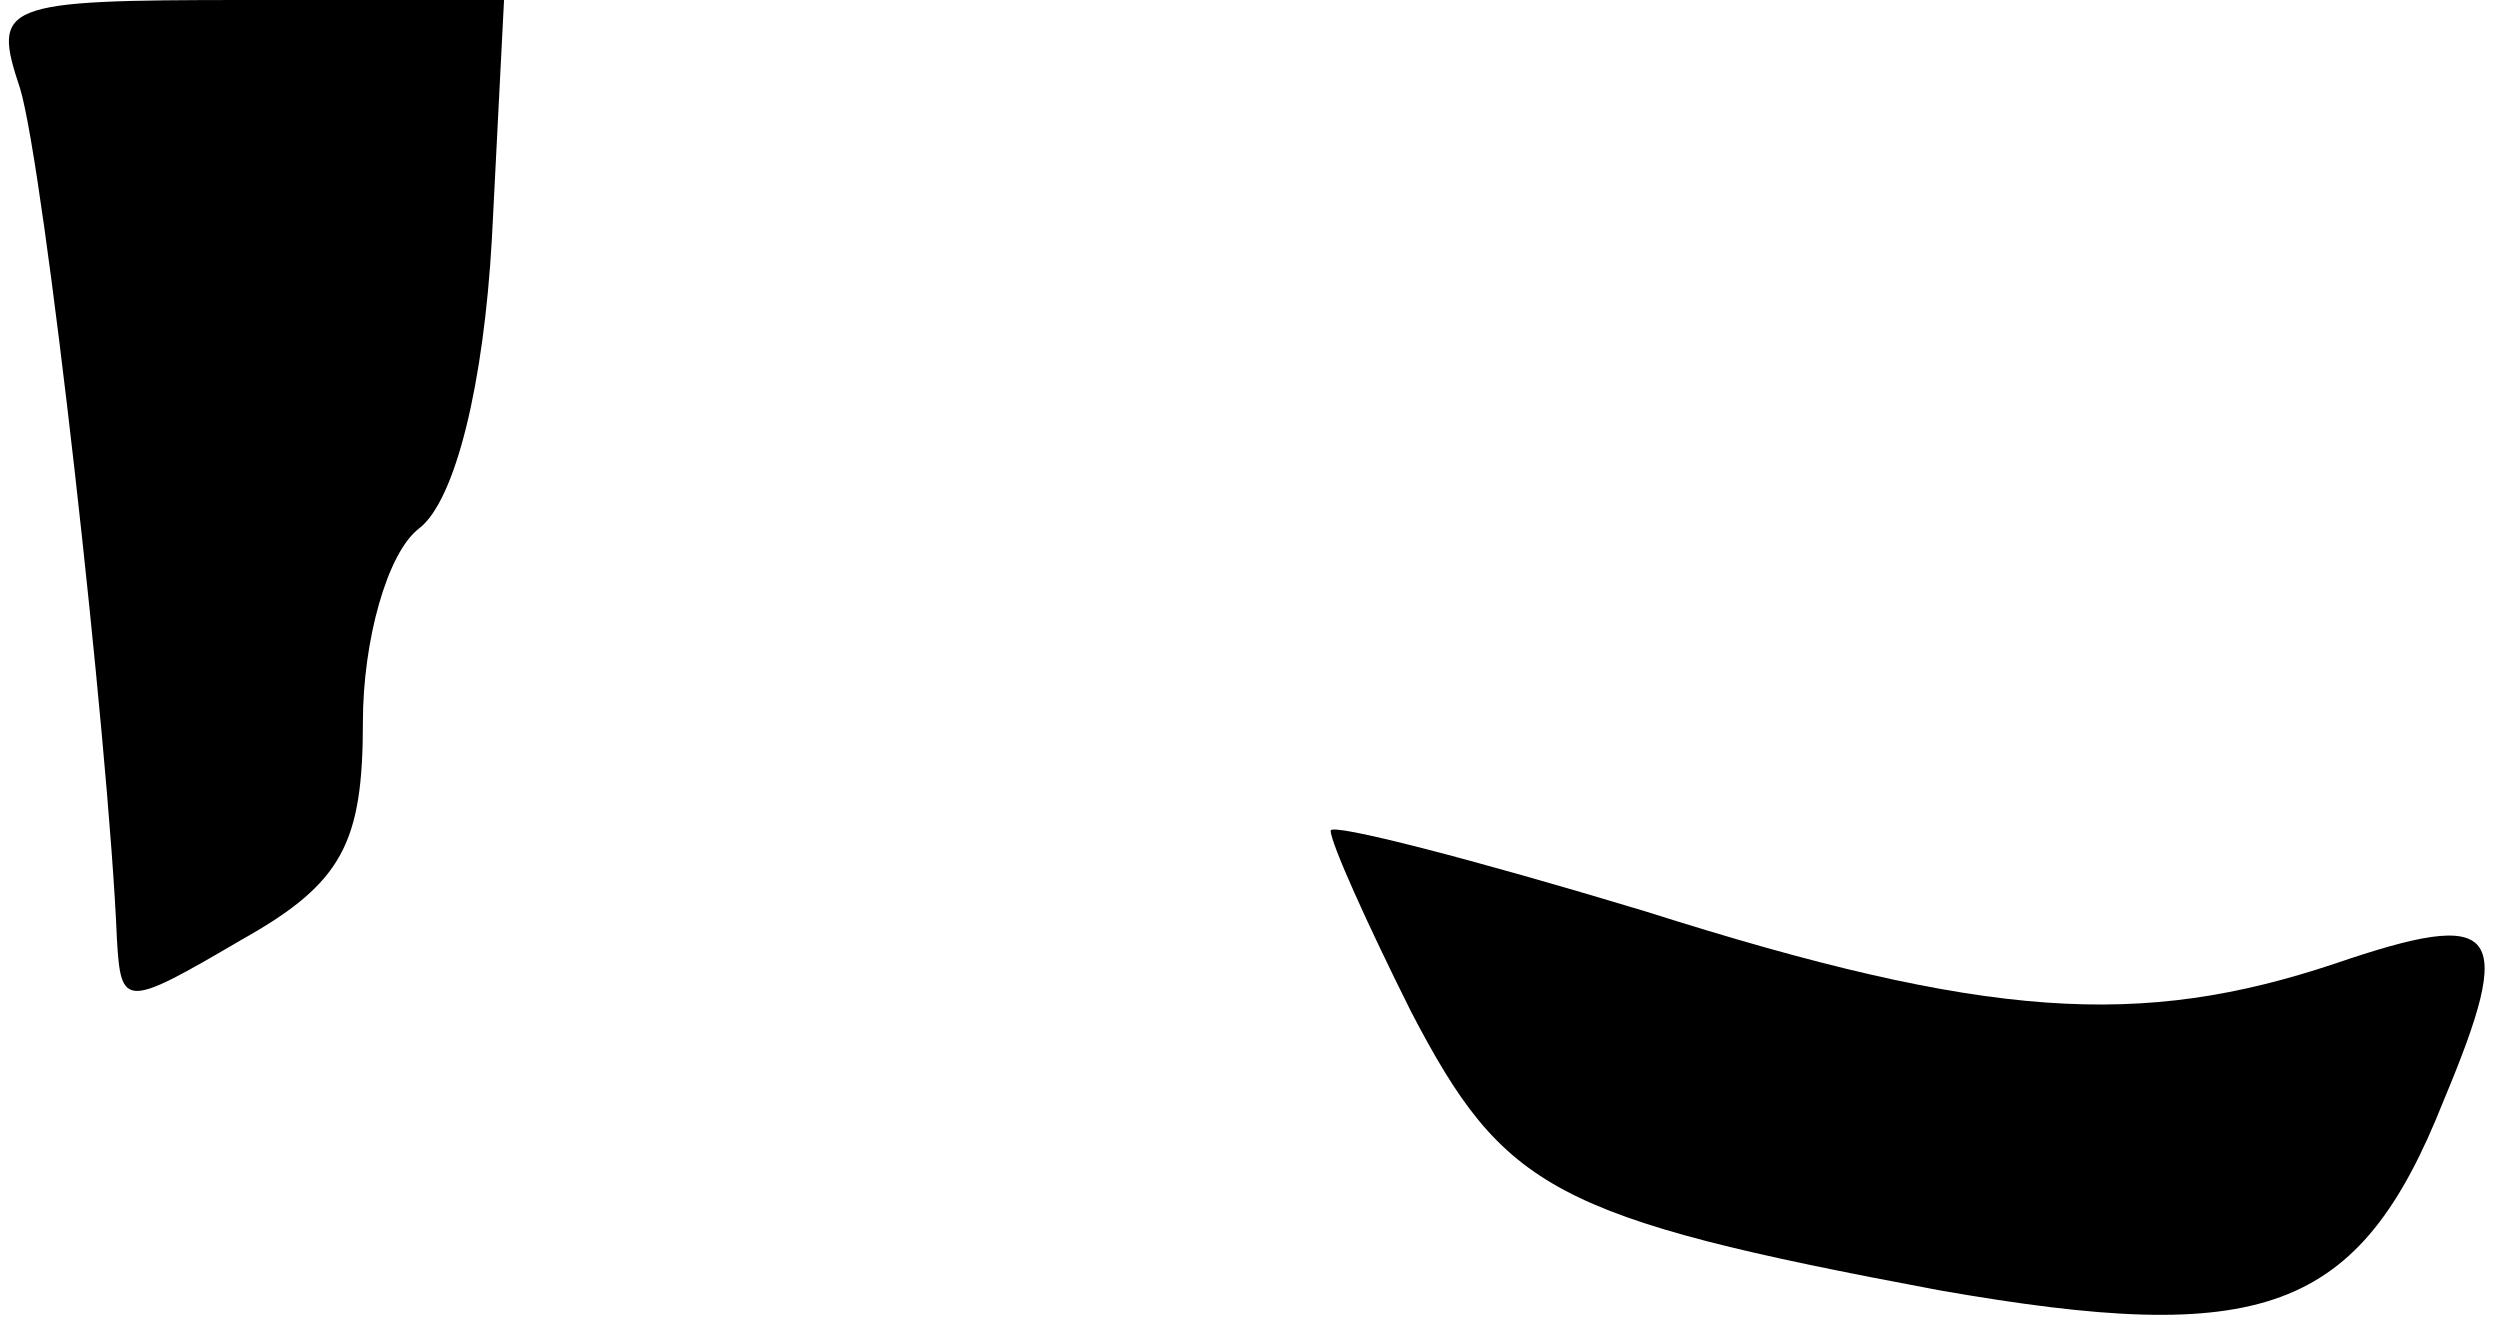 <?xml version="1.0" standalone="no"?>
<!DOCTYPE svg PUBLIC "-//W3C//DTD SVG 20010904//EN"
 "http://www.w3.org/TR/2001/REC-SVG-20010904/DTD/svg10.dtd">
<svg version="1.0" xmlns="http://www.w3.org/2000/svg"
 width="62pt" height="33pt" viewBox="0 0 62 33"
 preserveAspectRatio="xMidYMid meet">
<g transform="translate(0,33) scale(0.1,-0.1)"
fill="#000000" stroke="none">
<path fill="#000000" stroke="none" d="M5 308 c6 -20 22 -162 24 -211 1 -17 2
-17 31 0 25 14 30 24 30 54 0 20 6 42 14 48 9 7 16 36 18 72 l3 59 -64 0 c-61
0 -63 -1 -56 -22z"/>
<path fill="#000000" stroke="none" d="M330 124 c0 -3 9 -23 20 -45 23 -44 35
-51 131 -69 80 -14 104 -6 125 47 18 43 14 48 -27 34 -48 -16 -86 -14 -171 13
-43 13 -78 22 -78 20z"/>
</g>
</svg>
